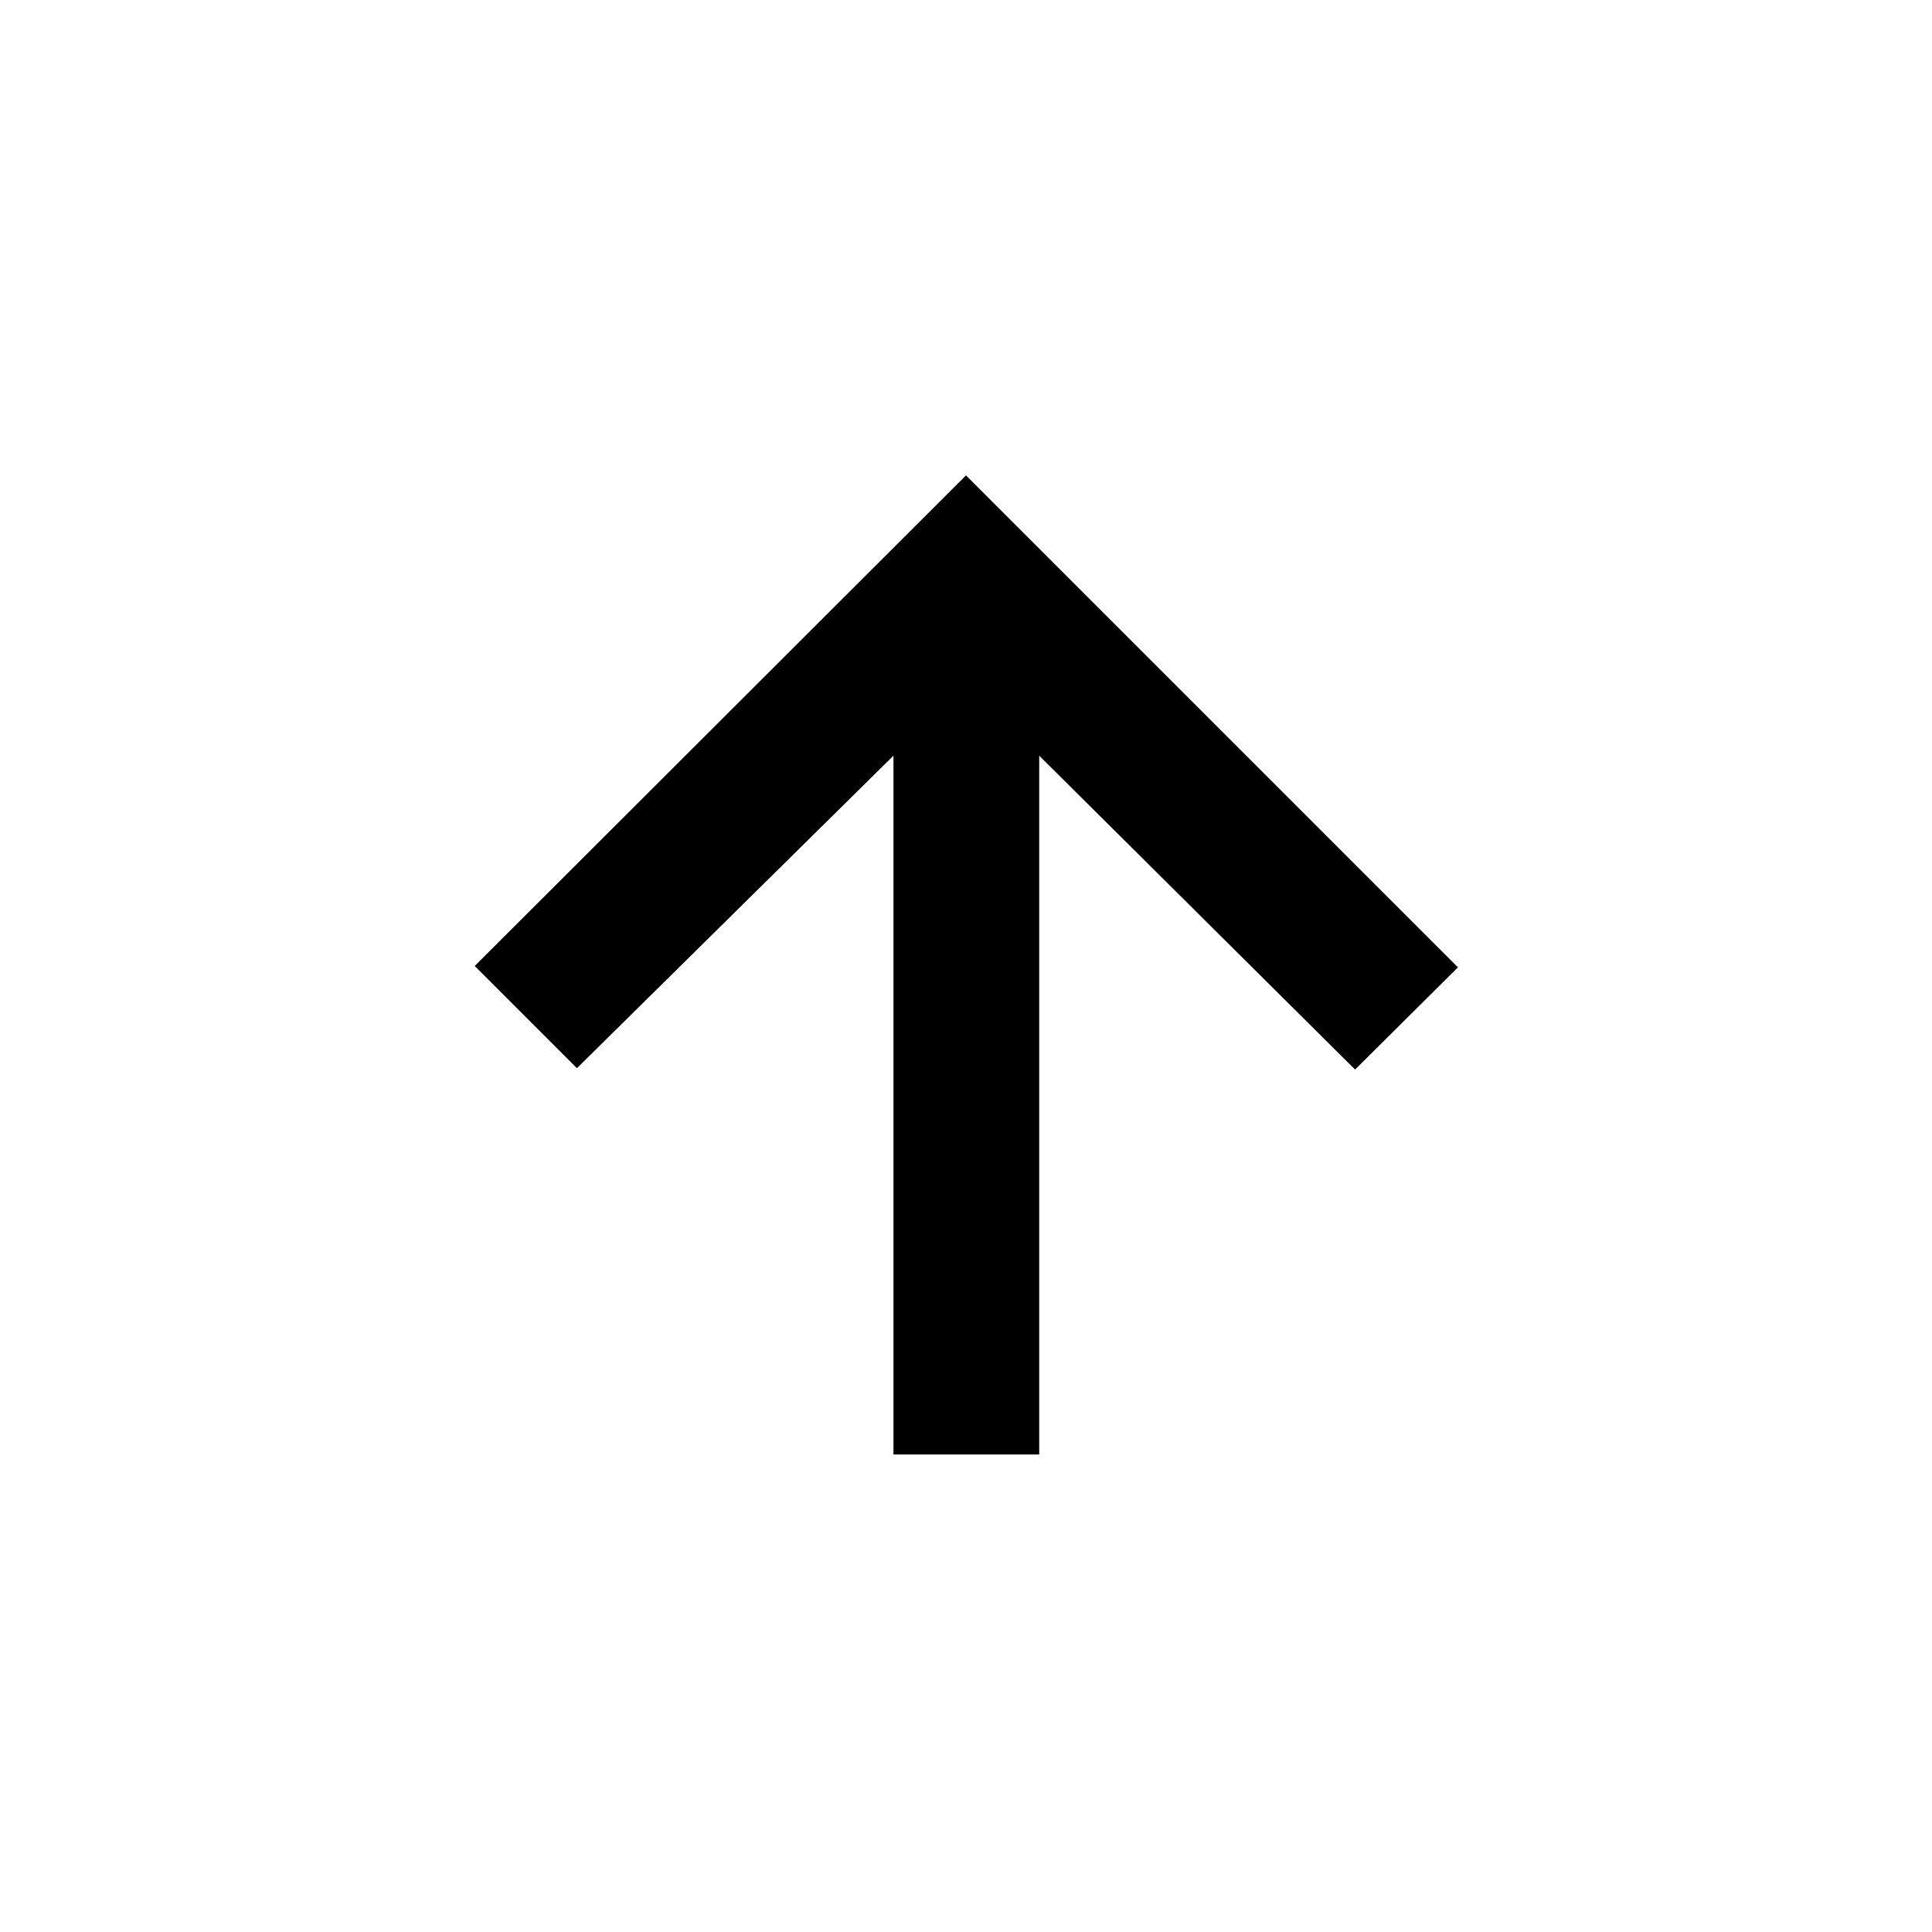 <svg xmlns="http://www.w3.org/2000/svg" height="40" viewBox="0 96 960 960" width="40"><path d="M443.957 818.71V471.492l-157.291 155.29L235.884 576 480 332.217l244.449 244.45-51.115 50.782-156.957-155.957V818.71h-72.42Z"/></svg>